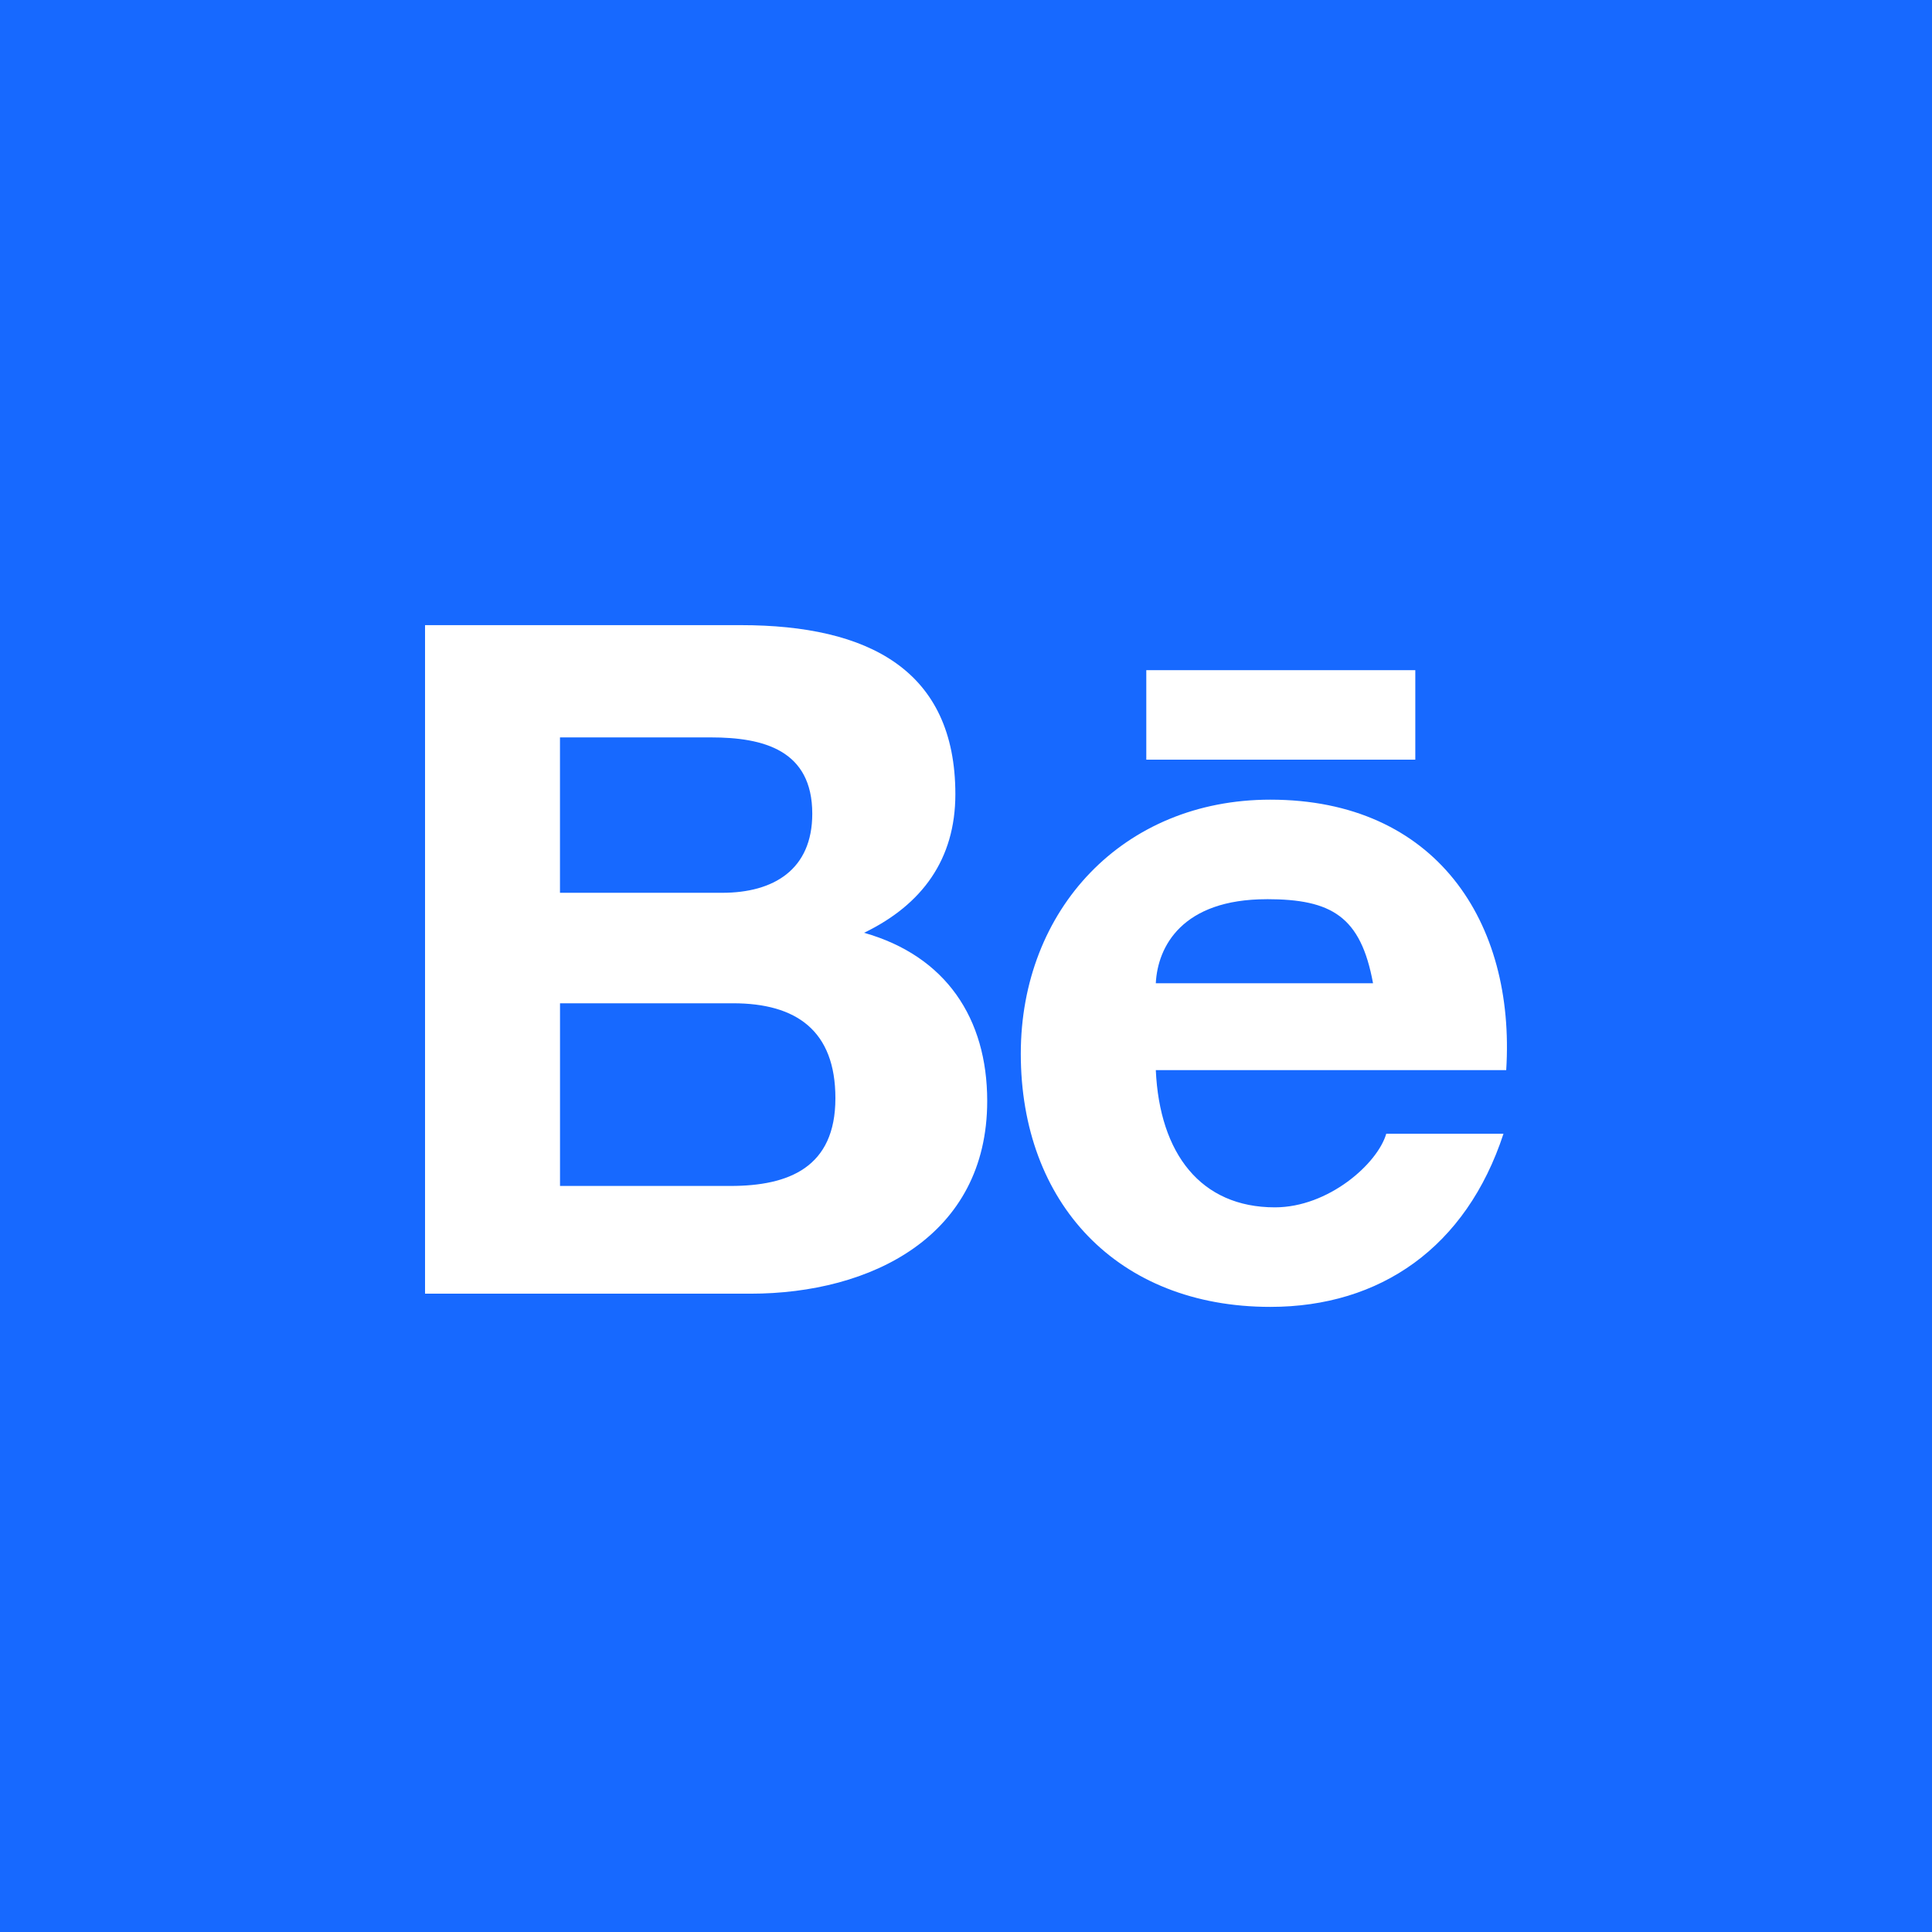 <?xml version="1.0" encoding="UTF-8" standalone="no"?>
<svg
   xmlns:dc="http://purl.org/dc/elements/1.1/"
   xmlns:cc="http://creativecommons.org/ns#"
   xmlns:rdf="http://www.w3.org/1999/02/22-rdf-syntax-ns#"
   xmlns:svg="http://www.w3.org/2000/svg"
   xmlns="http://www.w3.org/2000/svg"
   xmlns:xlink="http://www.w3.org/1999/xlink"
   xmlns:sodipodi="http://sodipodi.sourceforge.net/DTD/sodipodi-0.dtd"
   xmlns:inkscape="http://www.inkscape.org/namespaces/inkscape"
   id="Layer_1"
   data-name="Layer 1"
   viewBox="0 0 512 512"
   version="1.1"
   sodipodi:docname="square-behance-icon-8265.svg"
   inkscape:version="0.92.3 (2405546, 2018-03-11)">
  <defs
     id="defs10">
    <linearGradient
       inkscape:collect="always"
       id="linearGradient826">
      <stop
         style="stop-color:#1769ff;stop-opacity:1"
         offset="0"
         id="stop822" />
      <stop
         style="stop-color:#1769ff;stop-opacity:1"
         offset="1"
         id="stop824" />
    </linearGradient>
    <linearGradient
       inkscape:collect="always"
       xlink:href="#linearGradient826"
       id="linearGradient828"
       x1="0"
       y1="256"
       x2="512"
       y2="256"
       gradientUnits="userSpaceOnUse" />
  </defs>
  <sodipodi:namedview
     pagecolor="#ffffff"
     bordercolor="#666666"
     borderopacity="1"
     objecttolerance="10"
     gridtolerance="10"
     guidetolerance="10"
     inkscape:pageopacity="0"
     inkscape:pageshadow="2"
     inkscape:window-width="1366"
     inkscape:window-height="743"
     id="namedview8"
     showgrid="false"
     inkscape:showpageshadow="false"
     inkscape:zoom="0.4609375"
     inkscape:cx="-114.30725"
     inkscape:cy="256"
     inkscape:window-x="0"
     inkscape:window-y="0"
     inkscape:window-maximized="1"
     inkscape:current-layer="Behance" />
  <title
     id="title2">behance-square-flat</title>
  <g
     id="Behance"
     style="fill:url(#linearGradient828);fill-opacity:1">
    <rect
       id="back"
       width="512"
       height="512"
       fill="#1d6fed"
       style="fill:url(#linearGradient828);fill-opacity:1" />
    <path
       id="Behance-2"
       data-name="Behance"
       d="M194.29,265.88H148.41v48.41h45.16c15.52,0,27.82-4.94,27.82-23.24C221.4,273.1,211,265.88,194.29,265.88Zm-5.89-70.46h-40V236.6h43c13.62,0,23.86-6.14,23.86-20.95C215.26,198.79,202.37,195.42,188.4,195.42Zm73.22,96.35c0,35.78-30.71,51.07-62.74,51.07H112.64V165.67h83.71c33.83,0,56.83,11.93,56.83,44.8,0,17.23-8.78,29.27-24.19,36.73C250.65,253.34,261.62,269.86,261.62,291.77ZM303.78,177.6h71.29v23.72H303.78Zm31.91,60.7c-22.4,0-28.91,12.53-29.39,22.28h57.57C360.62,242.87,352.91,238.29,335.68,238.29Zm-29.39,45.29c1,22.16,11.93,36.37,31.56,36.37,14.2,0,27.22-11.57,29.51-19.51h31.07c-9.88,30.12-32.65,45.89-61.79,45.89-40.58,0-66.13-27.59-66.13-67.09,0-38.18,27.09-67.33,66.13-67.33,43.85,0,65,32.41,62.51,71.67Z"
       fill-rule="evenodd"
       fill="#fff"
       style="fill:#ffffff;fill-opacity:1" />
  </g>
</svg>

